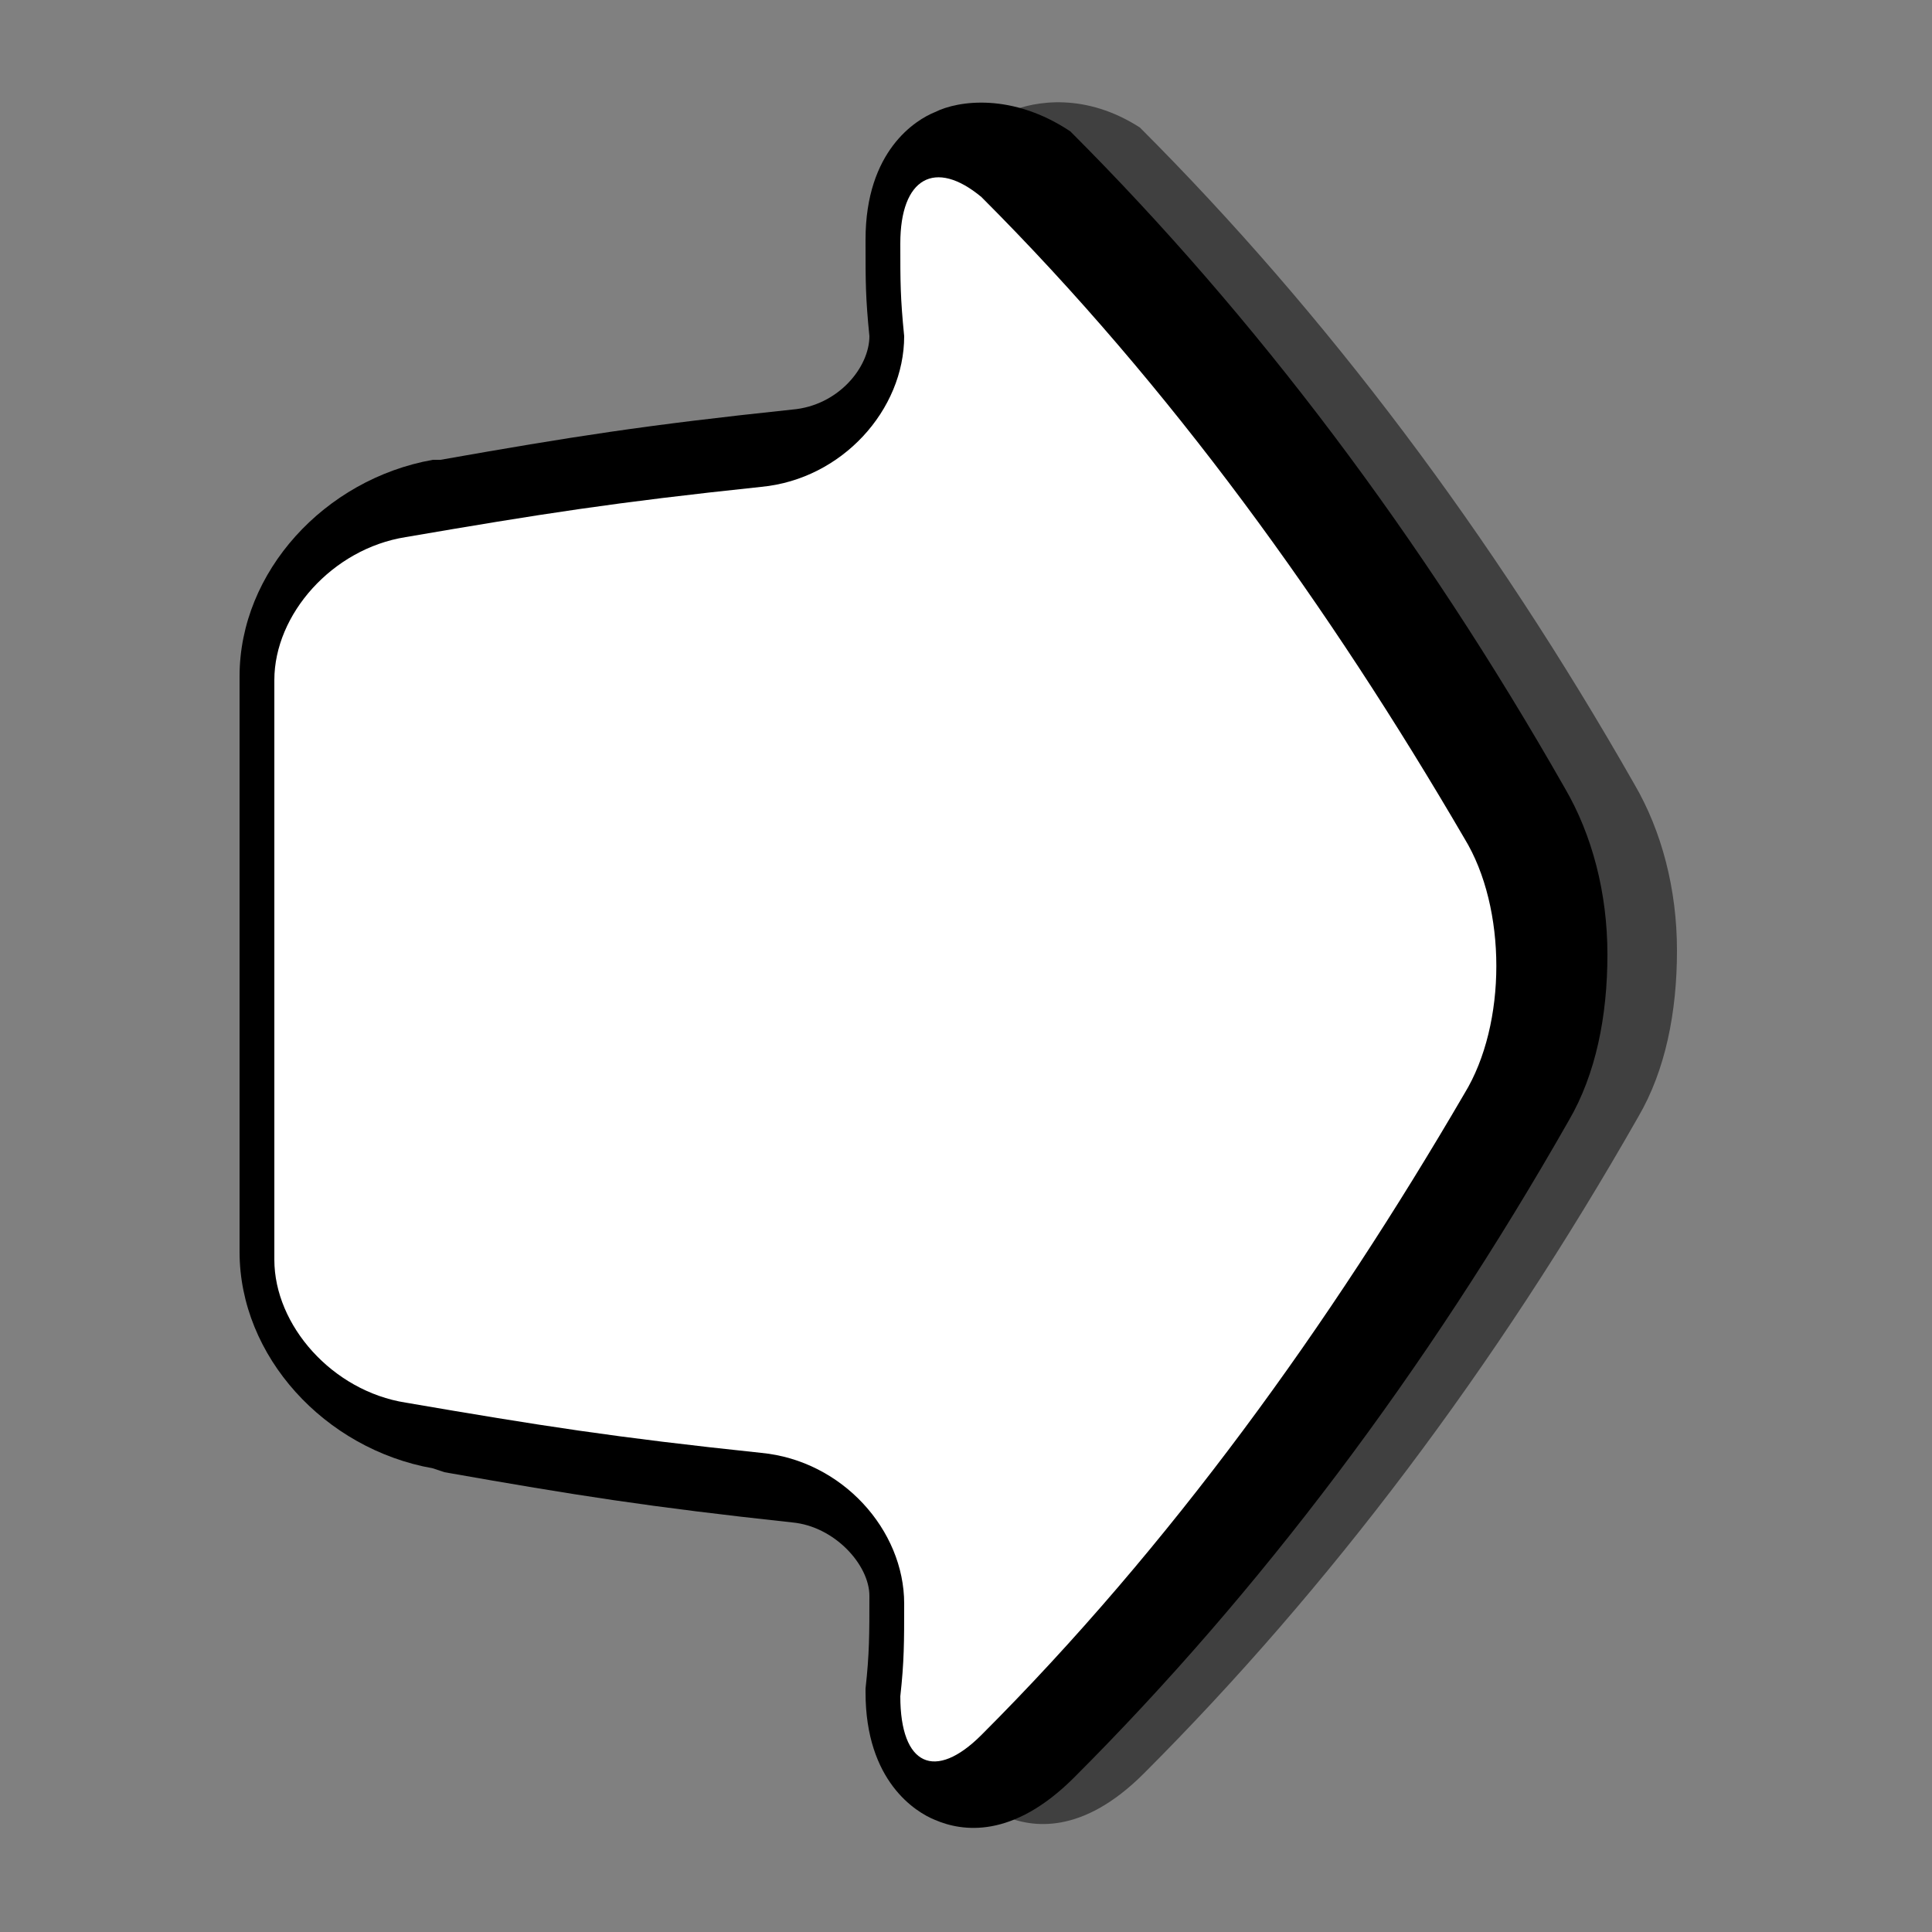 <?xml version="1.0" encoding="utf-8"?>
<!-- Generator: Adobe Illustrator 23.0.0, SVG Export Plug-In . SVG Version: 6.00 Build 0)  -->
<svg version="1.0" id="Layer_1" xmlns="http://www.w3.org/2000/svg" xmlns:xlink="http://www.w3.org/1999/xlink" x="0px" y="0px"
	 width="50px" height="50px" viewBox="0 0 50 50" enable-background="new 0 0 50 50" xml:space="preserve">
<rect x="0" y="0" width="50" height="50" fill="#808080" stroke="none"/>
<path opacity="0.5" enable-background="new    " d="M26.1,2.9c-0.5,0.2-1.8,1-1.8,3.3v0.1c0,0.9,0,1.4,0,2.3v0.1l0,0
	c0,0.8-0.8,1.8-2,1.9c-3.8,0.4-5.7,0.7-9.1,1.3H13c-2.8,0.5-5,2.9-5,5.6v0.6c0,0.9,0,1.6,0,2.5v1.3v1.5c0,1.3,0,2.8,0,4V28v1.7
	c0,0.6,0,1.2,0,1.9v0.7c0,2.7,2.2,5.1,5,5.6l0.3,0.1c3.4,0.6,5.3,0.9,9,1.3c1.1,0.1,2,1.1,2,1.9l0,0c0,1,0,1.5-0.1,2.4v0.1
	c0,2.3,1.3,3.1,1.8,3.3c0.7,0.3,2,0.5,3.6-1.1c4.8-4.8,9.1-10.5,12.8-17c0.7-1.2,1-2.7,1-4.3c0-1.6-0.4-3.1-1.1-4.3
	c-3.7-6.5-8-12.2-12.8-17C28.1,2.4,26.8,2.6,26.1,2.9z"/>
<path d="M24.2,2.9c-0.5,0.2-1.8,1-1.8,3.3v0.1c0,1,0,1.4,0.1,2.4l0,0c0,0.8-0.8,1.8-2,1.9c-3.8,0.4-5.7,0.7-9.1,1.3h-0.2
	c-2.8,0.5-5,2.9-5,5.6v0.7c0,0.9,0,1.5,0,2.3v1.3v1.3c0,1.3,0,2.9,0,4.2V28v1.8v1.8v0.8c0,2.7,2.2,5.1,5,5.6l0.3,0.1
	c3.4,0.6,5.3,0.9,9,1.3c1.1,0.1,2,1.1,2,1.9l0,0c0,1,0,1.5-0.1,2.4c0,0.1,0,0.1,0,0.1c0,2.3,1.3,3.1,1.8,3.3c0.7,0.3,2,0.5,3.6-1.1
	c4.8-4.8,9.1-10.5,12.8-17c0.7-1.2,1-2.7,1-4.3c0-1.6-0.4-3.1-1.1-4.3c-3.7-6.5-8-12.2-12.8-17C26.2,2.4,24.8,2.6,24.2,2.9z"/>
<path fill="#FFFFFF" d="M23.3,6.3c0,1,0,1.4,0.1,2.4c0,1.9-1.6,3.7-3.7,3.9c-3.8,0.4-5.7,0.7-9.2,1.3c-1.9,0.3-3.4,2-3.4,3.7
	s0,2.6,0,4.4c0,1.7,0,4.5,0,6.2s0,2.6,0,4.4c0,1.7,1.5,3.4,3.4,3.7c3.5,0.6,5.4,0.9,9.2,1.3c2.1,0.2,3.7,2,3.7,3.9
	c0,1,0,1.5-0.1,2.4c0,1.8,0.9,2.2,2.1,1c4.9-4.9,9-10.6,12.5-16.6c1.1-1.8,1.1-4.8,0-6.6c-3.5-6-7.6-11.7-12.5-16.6
	C24.2,4.1,23.3,4.6,23.3,6.3z"/>
</svg>
